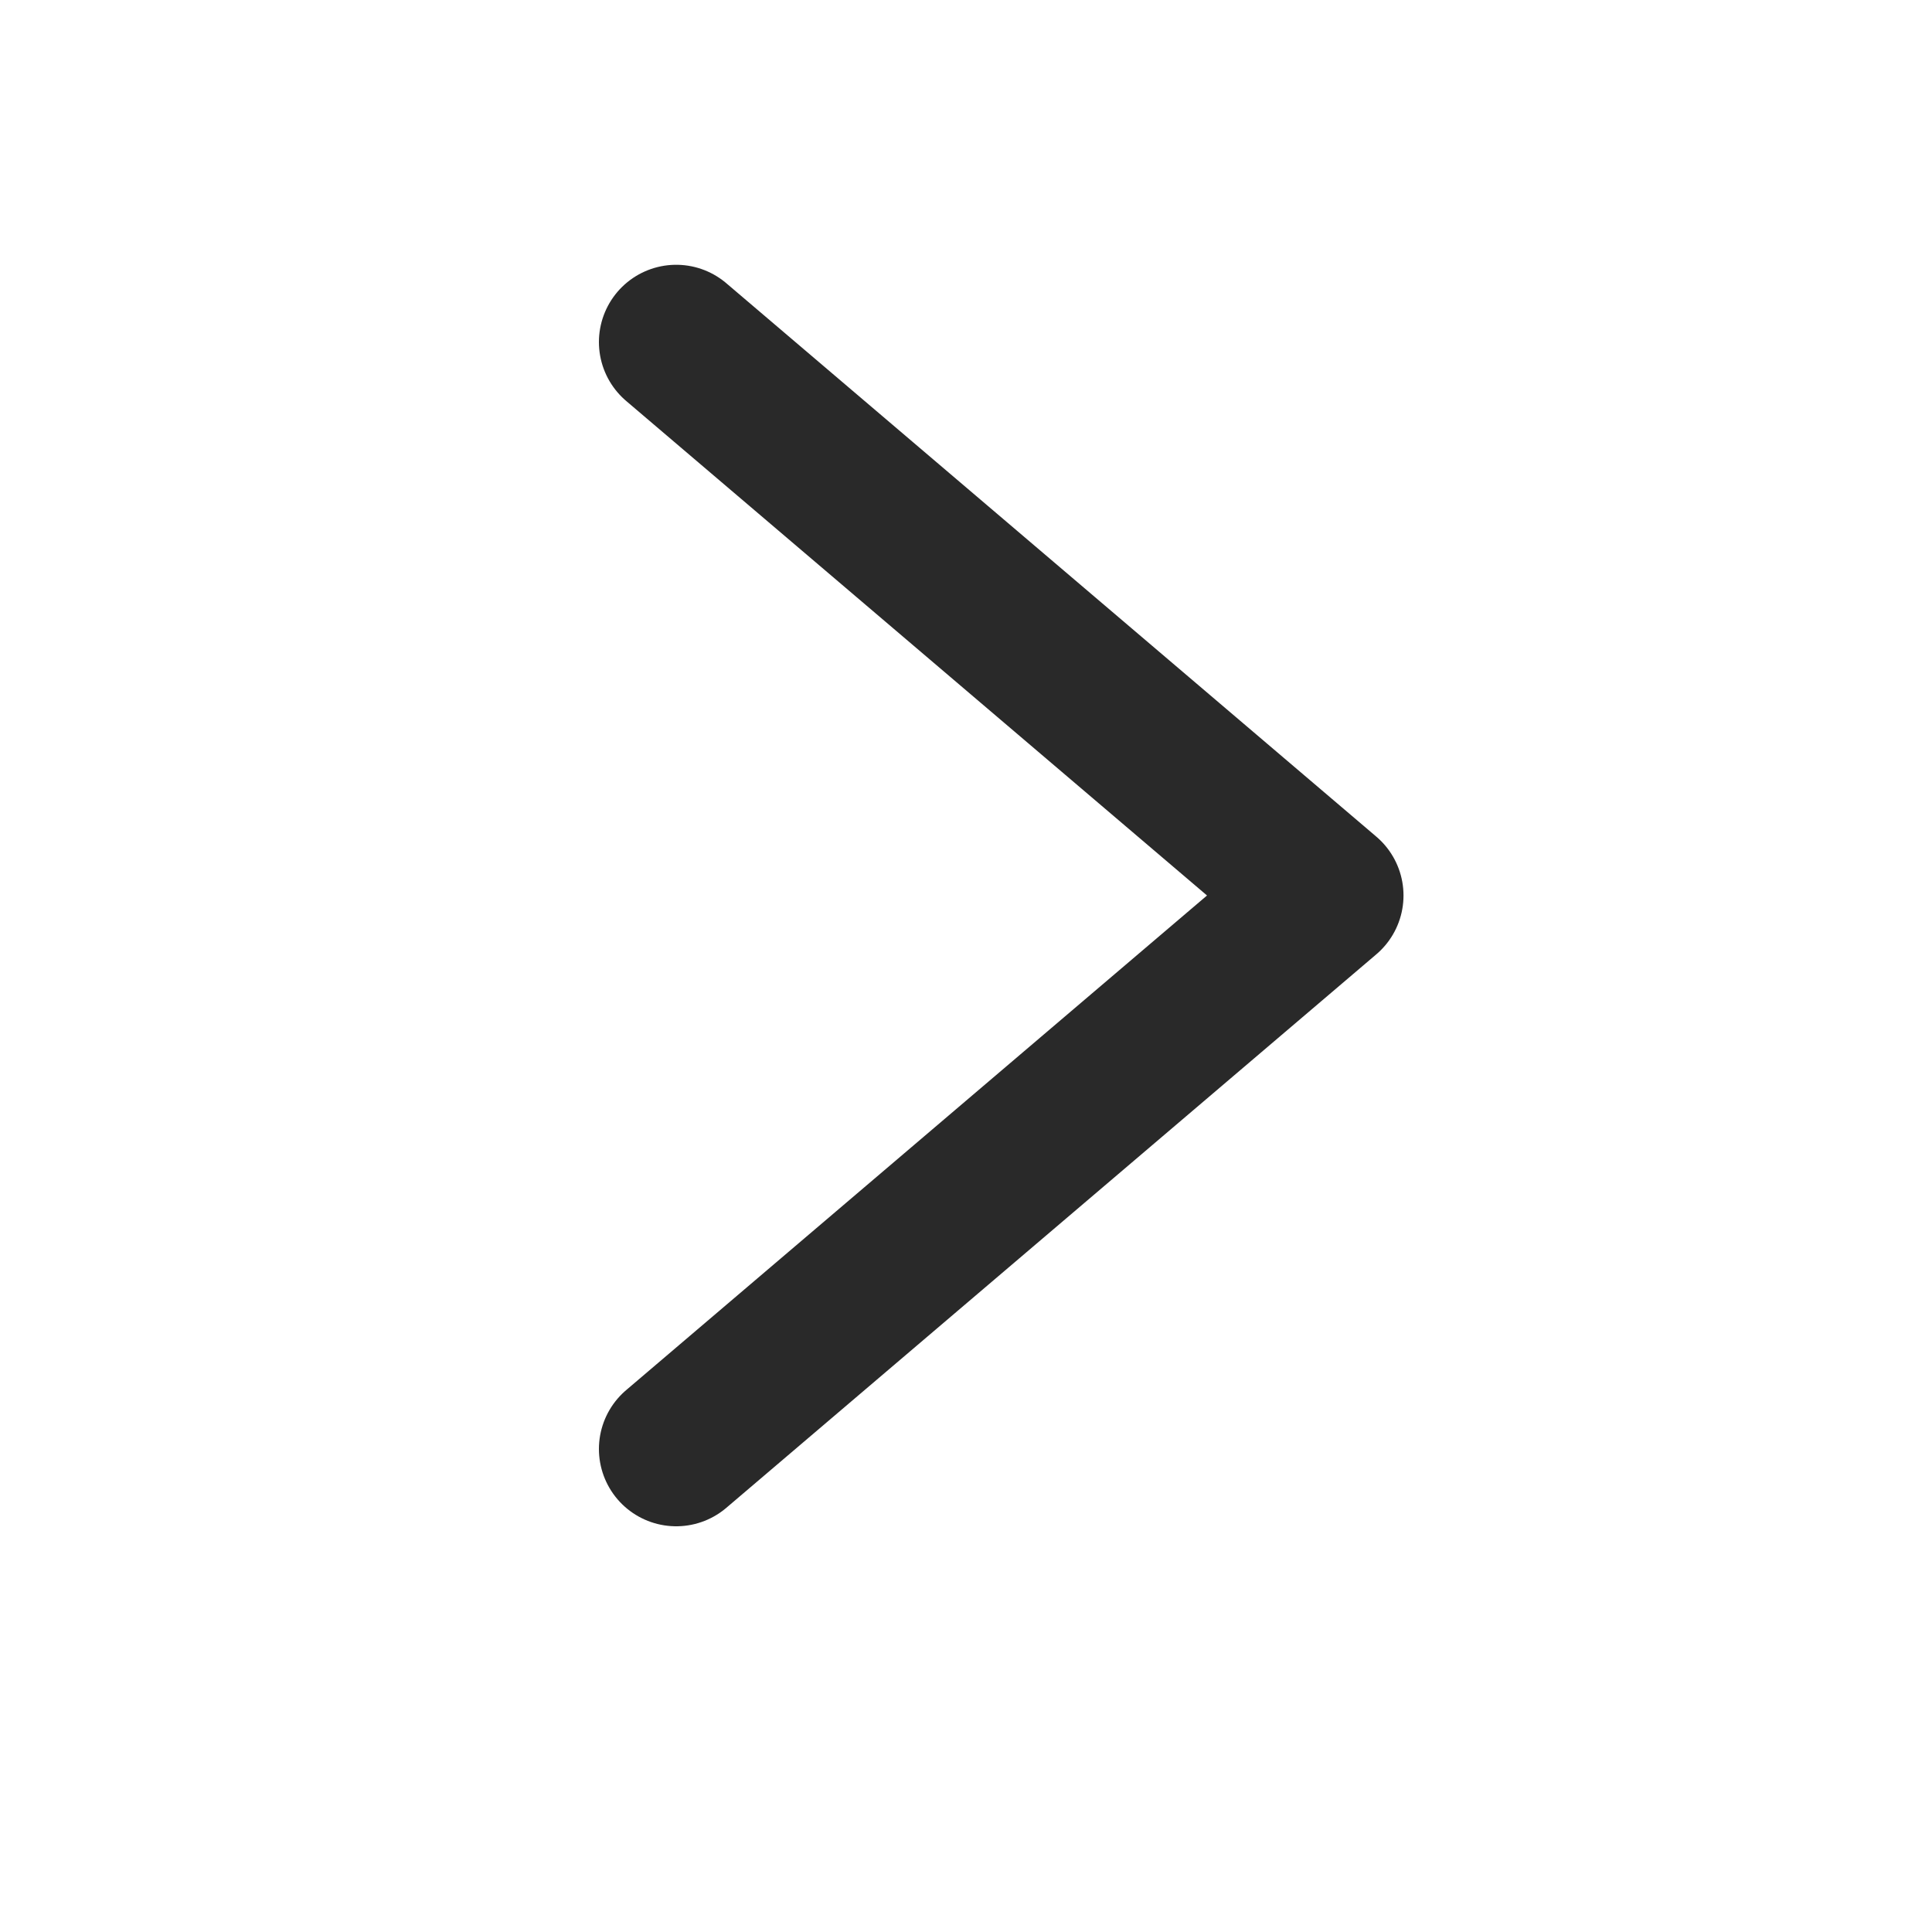 <svg width="20" height="20" viewBox="0 0 20 20" fill="none" xmlns="http://www.w3.org/2000/svg">
<path d="M7 15L13.729 9.27L7 3.541" stroke="#292929" stroke-width="1.6" stroke-linecap="round" stroke-linejoin="round"/>
</svg>
